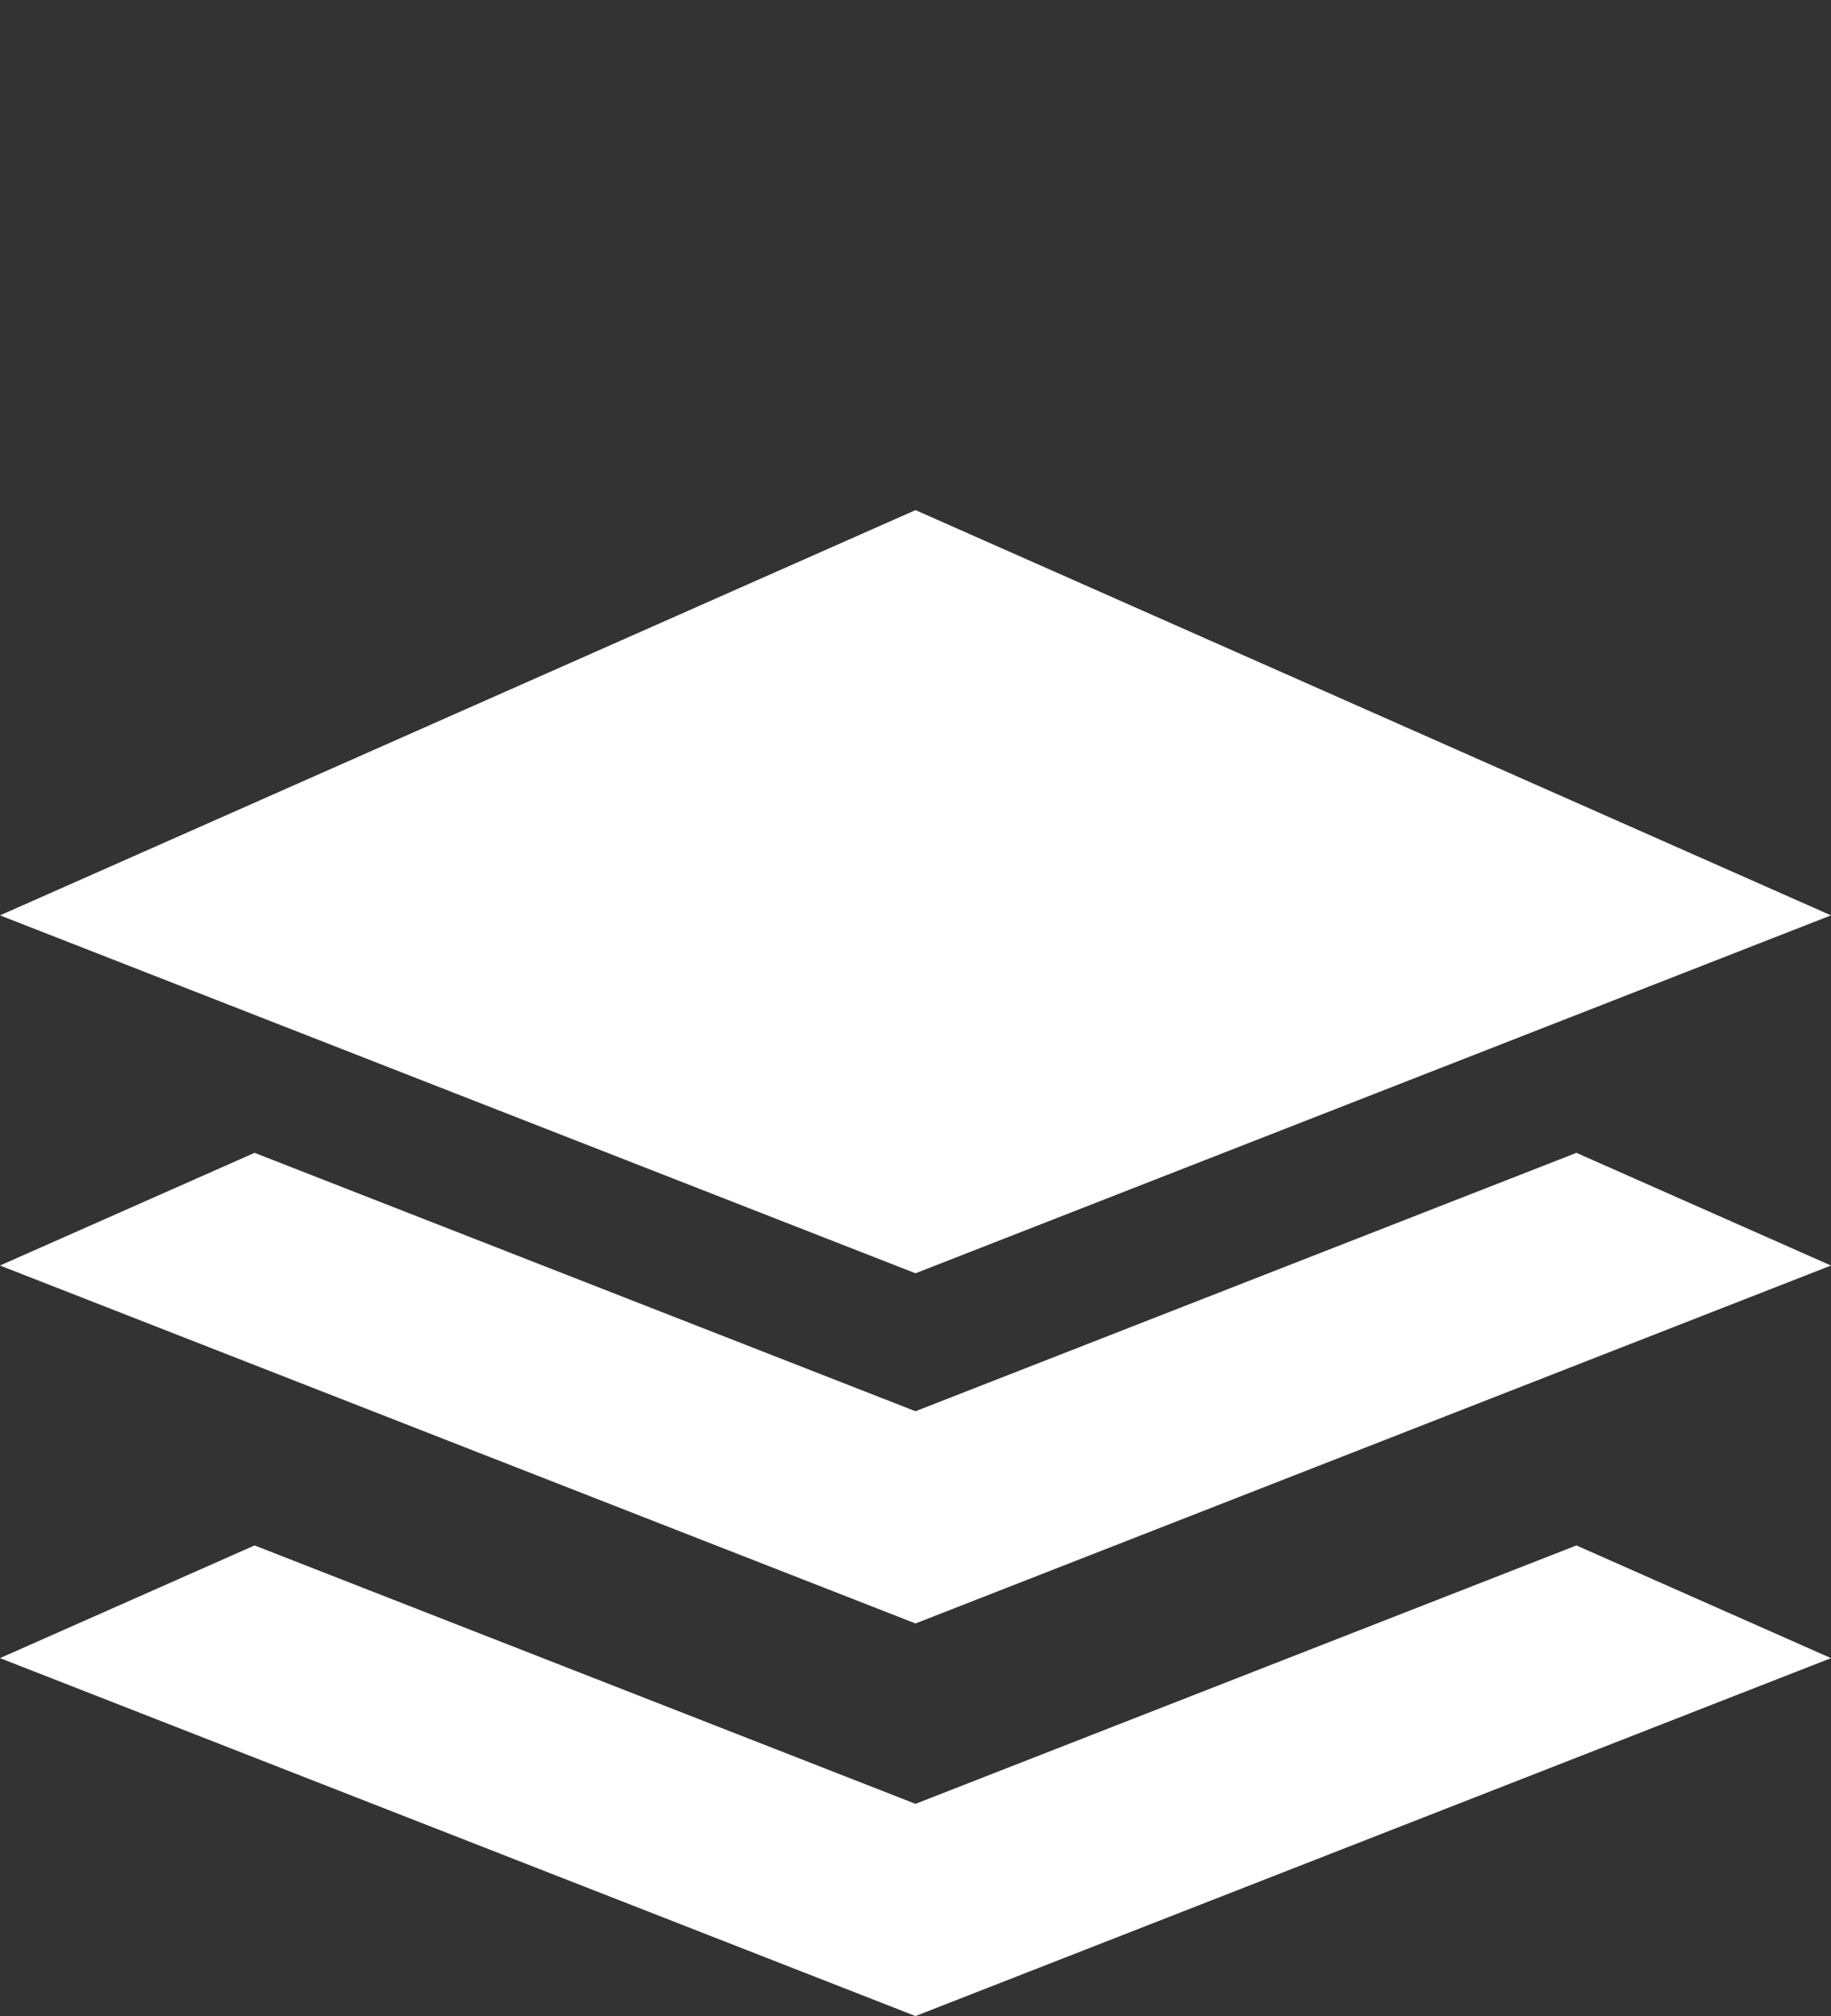 <svg xmlns="http://www.w3.org/2000/svg" width="172.534" height="189.999" viewBox="0 0 172.534 189.999">
  <rect x="0" y="0" width="172.534" height="189.999" fill="#333333" stroke="none"/>
  <g id="institucion" transform="translate(-550 10.267)">
    <path id="Sustracción_1" data-name="Sustracción 1" d="M886.267,765,800,731.267l23.988-10.62L886.267,745l62.279-24.352,23.988,10.62L886.267,765Z" transform="translate(-250 -622.267)" fill="#fff"/>
    <path id="Sustracción_2" data-name="Sustracción 2" d="M886.267,765,800,731.267l23.988-10.62L886.267,745l62.279-24.352,23.988,10.62L886.267,765Z" transform="translate(-250 -585.267)" fill="#fff"/>
    <path id="Trazado_3" data-name="Trazado 3" d="M33.994,33.994,122,0,84.852,84.852,0,122Z" transform="translate(636.267 -10.267) rotate(45)" fill="#fff"/>
  </g>
</svg>
